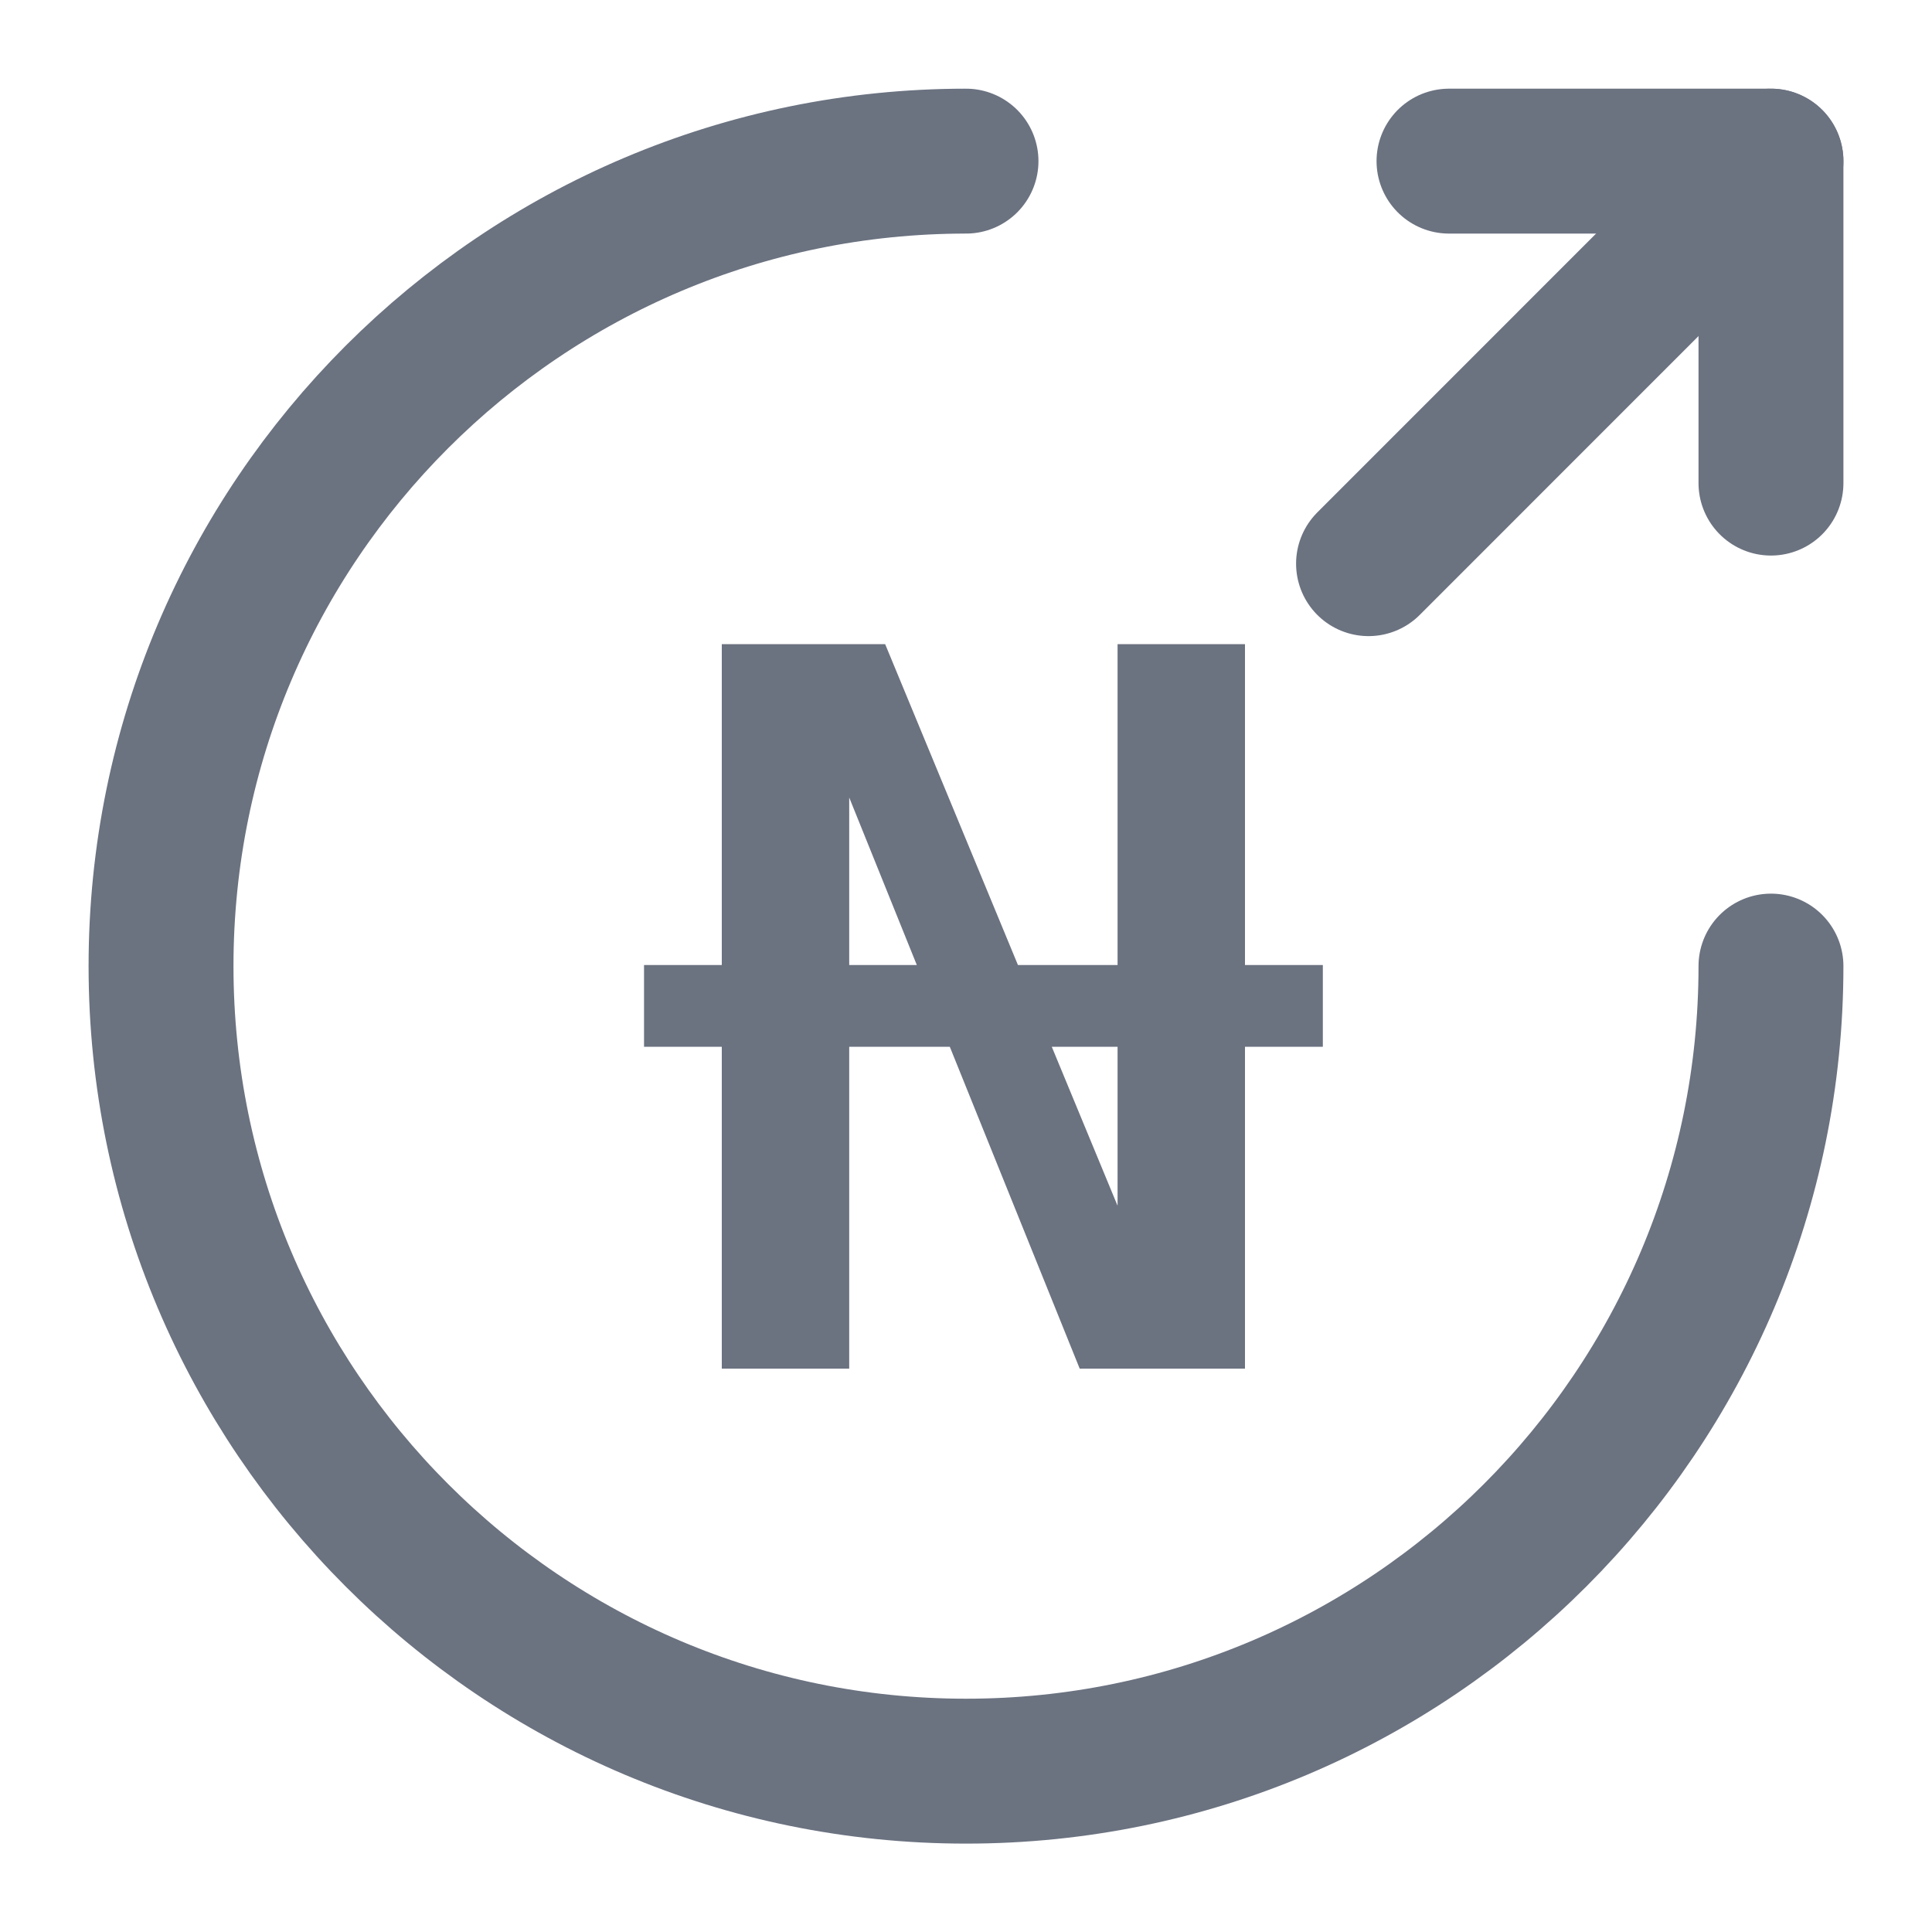 <svg width="20" height="20" viewBox="0 0 20 20" fill="none" xmlns="http://www.w3.org/2000/svg">
<path d="M7.472 14.168V6.668H9.163L11.992 13.504L11.569 13.624V6.668H12.888V14.168H11.177L8.398 7.282L8.791 7.171V14.168H7.472ZM6.667 10.836V9.99H13.694V10.836H6.667Z" fill="#6B7280"/>
<path d="M18.333 10.001C18.333 14.601 14.6 18.335 10 18.335C5.4 18.335 1.667 14.601 1.667 10.001C1.667 5.401 5.4 1.668 10 1.668" stroke="#6B7280" stroke-width="1.5" stroke-linecap="round" stroke-linejoin="round"/>
<path d="M18.333 5.001V1.668H15" stroke="#6B7280" stroke-width="1.5" stroke-linecap="round" stroke-linejoin="round"/>
<path d="M14.167 5.835L18.333 1.668" stroke="#6B7280" stroke-width="1.5" stroke-linecap="round" stroke-linejoin="round"/>
</svg>
